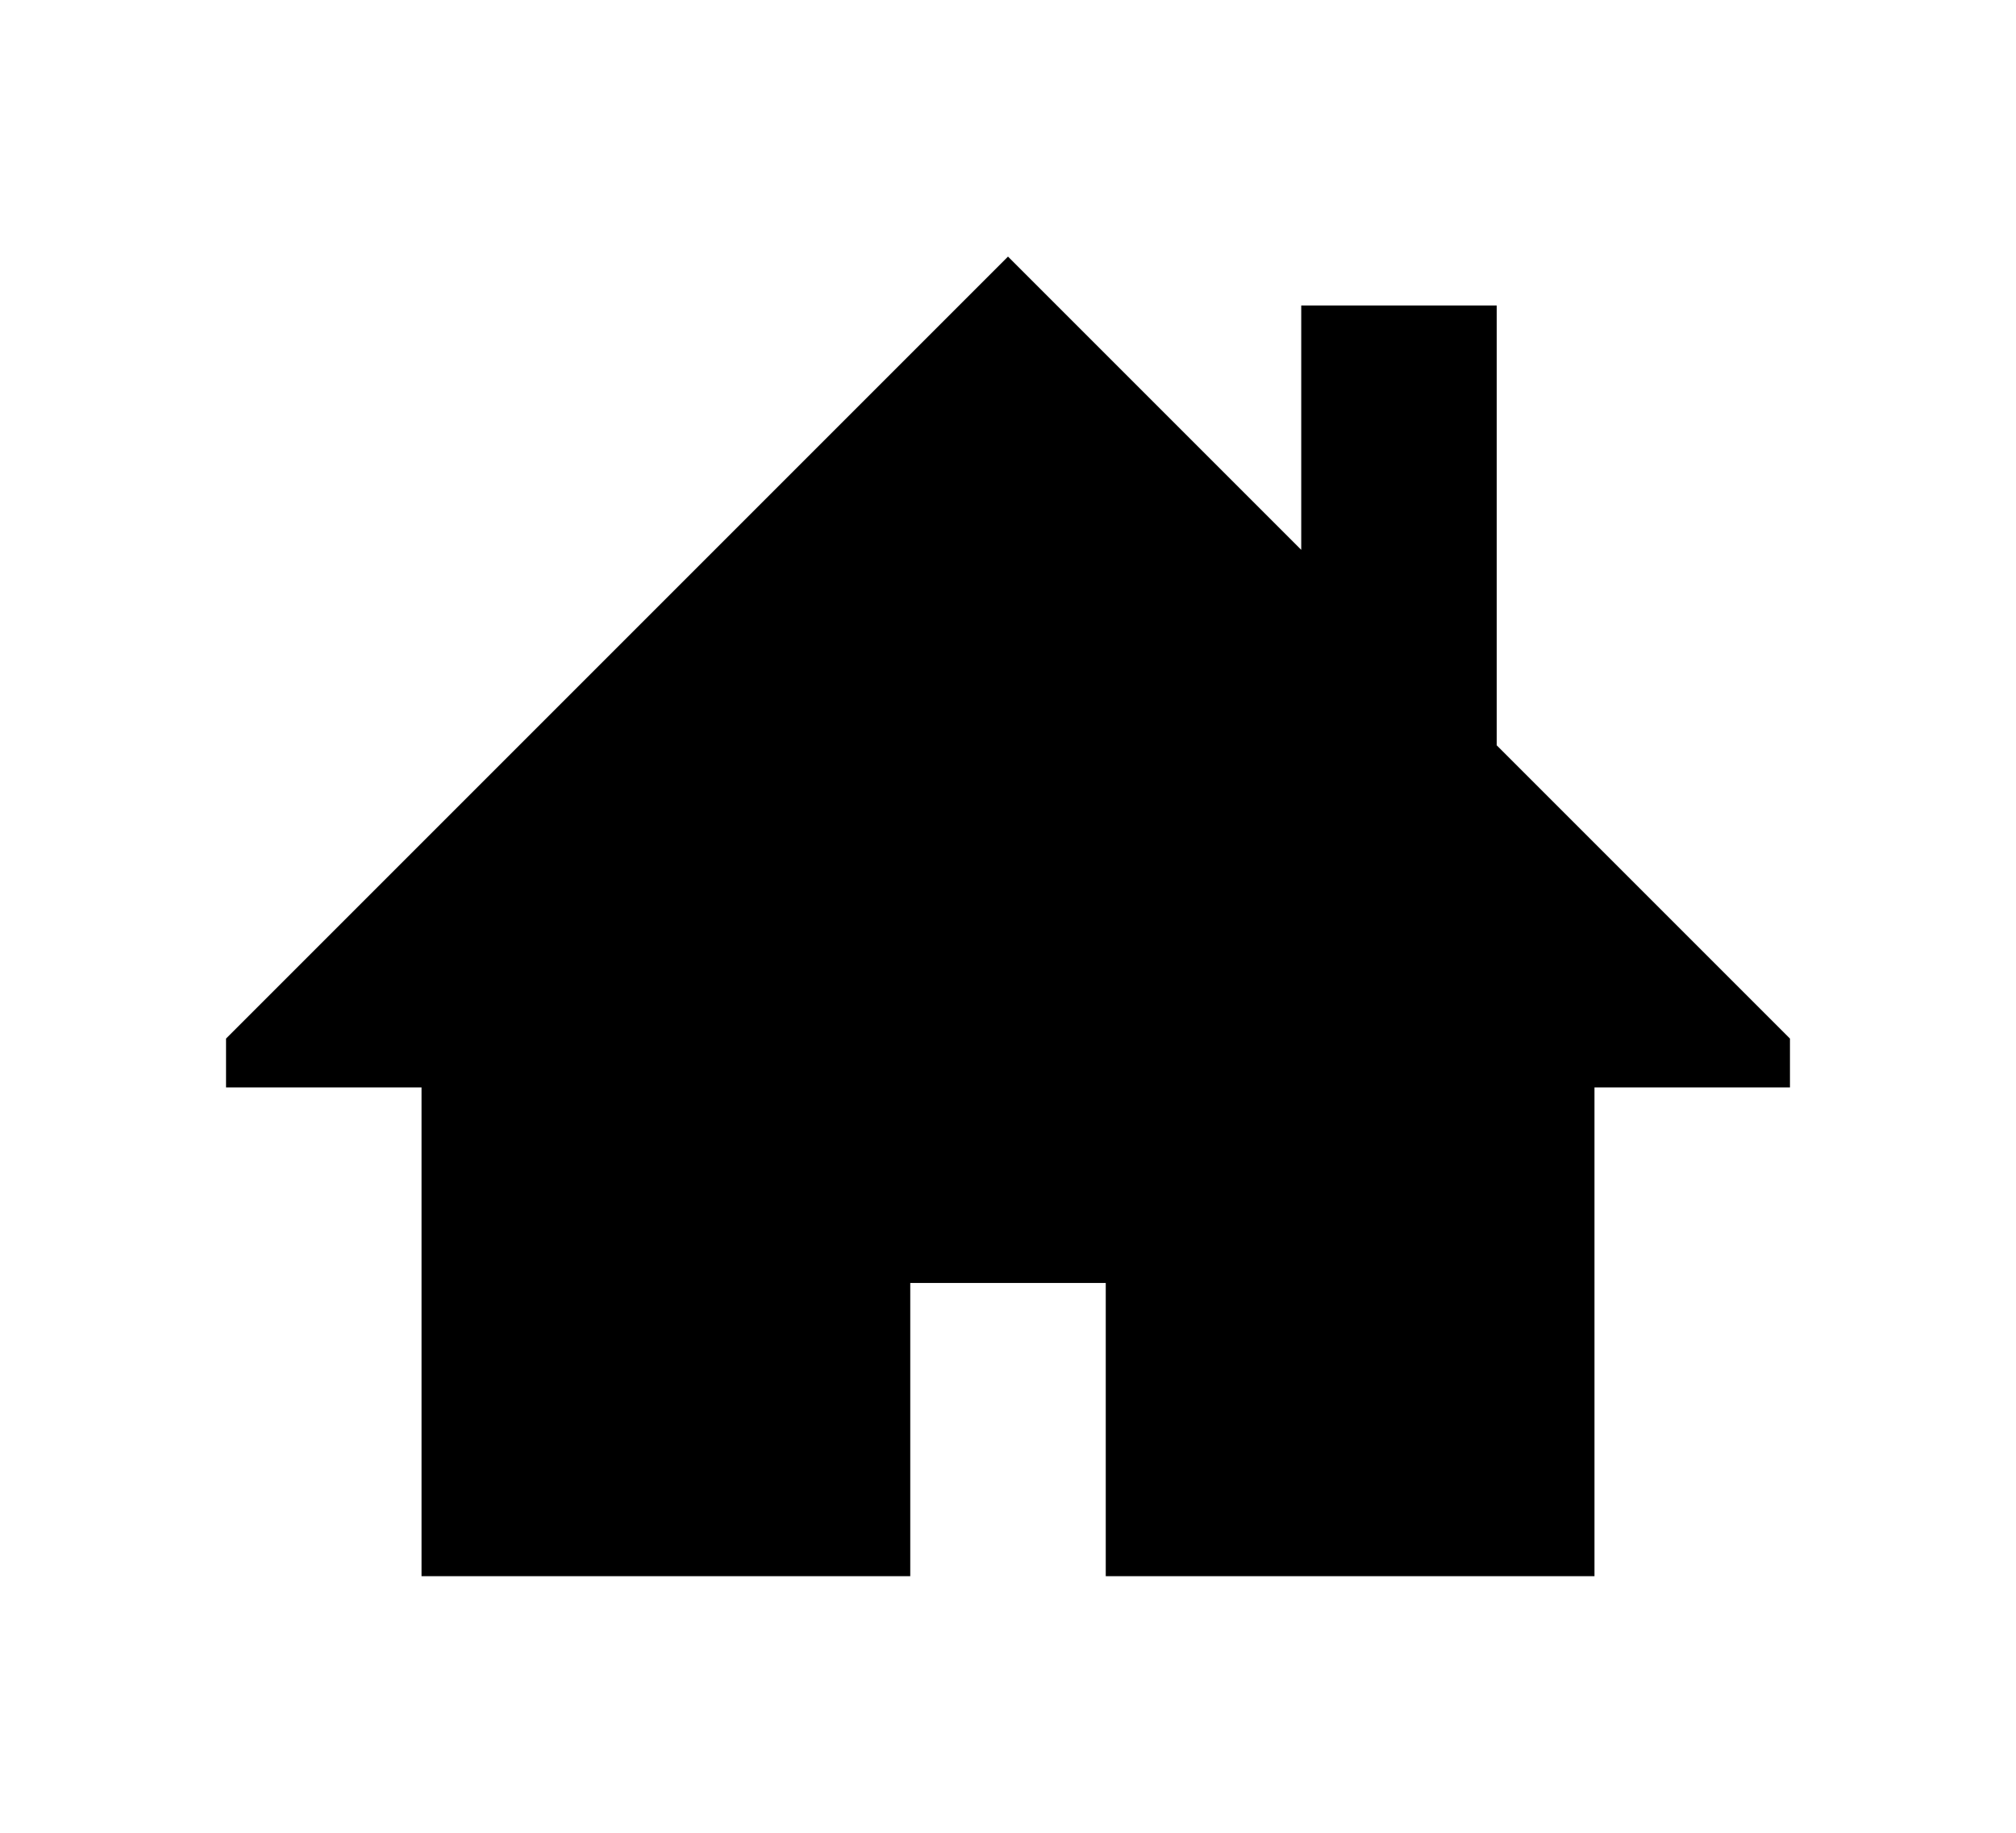 <?xml version="1.0" encoding="utf-8"?>
<!-- Generator: Adobe Illustrator 23.0.3, SVG Export Plug-In . SVG Version: 6.00 Build 0)  -->
<svg version="1.1" id="Capa_1" xmlns="http://www.w3.org/2000/svg" xmlns:xlink="http://www.w3.org/1999/xlink" x="0px" y="0px"
	 viewBox="0 0 660 600" style="enable-background:new 0 0 660 600;" xml:space="preserve">
<g>
	<path d="M586,340l-96-96V100h-64v80l-96-96L74,340v16h64v160h160v-96h64v96h160V356h64V340z"/>
</g>
</svg>
